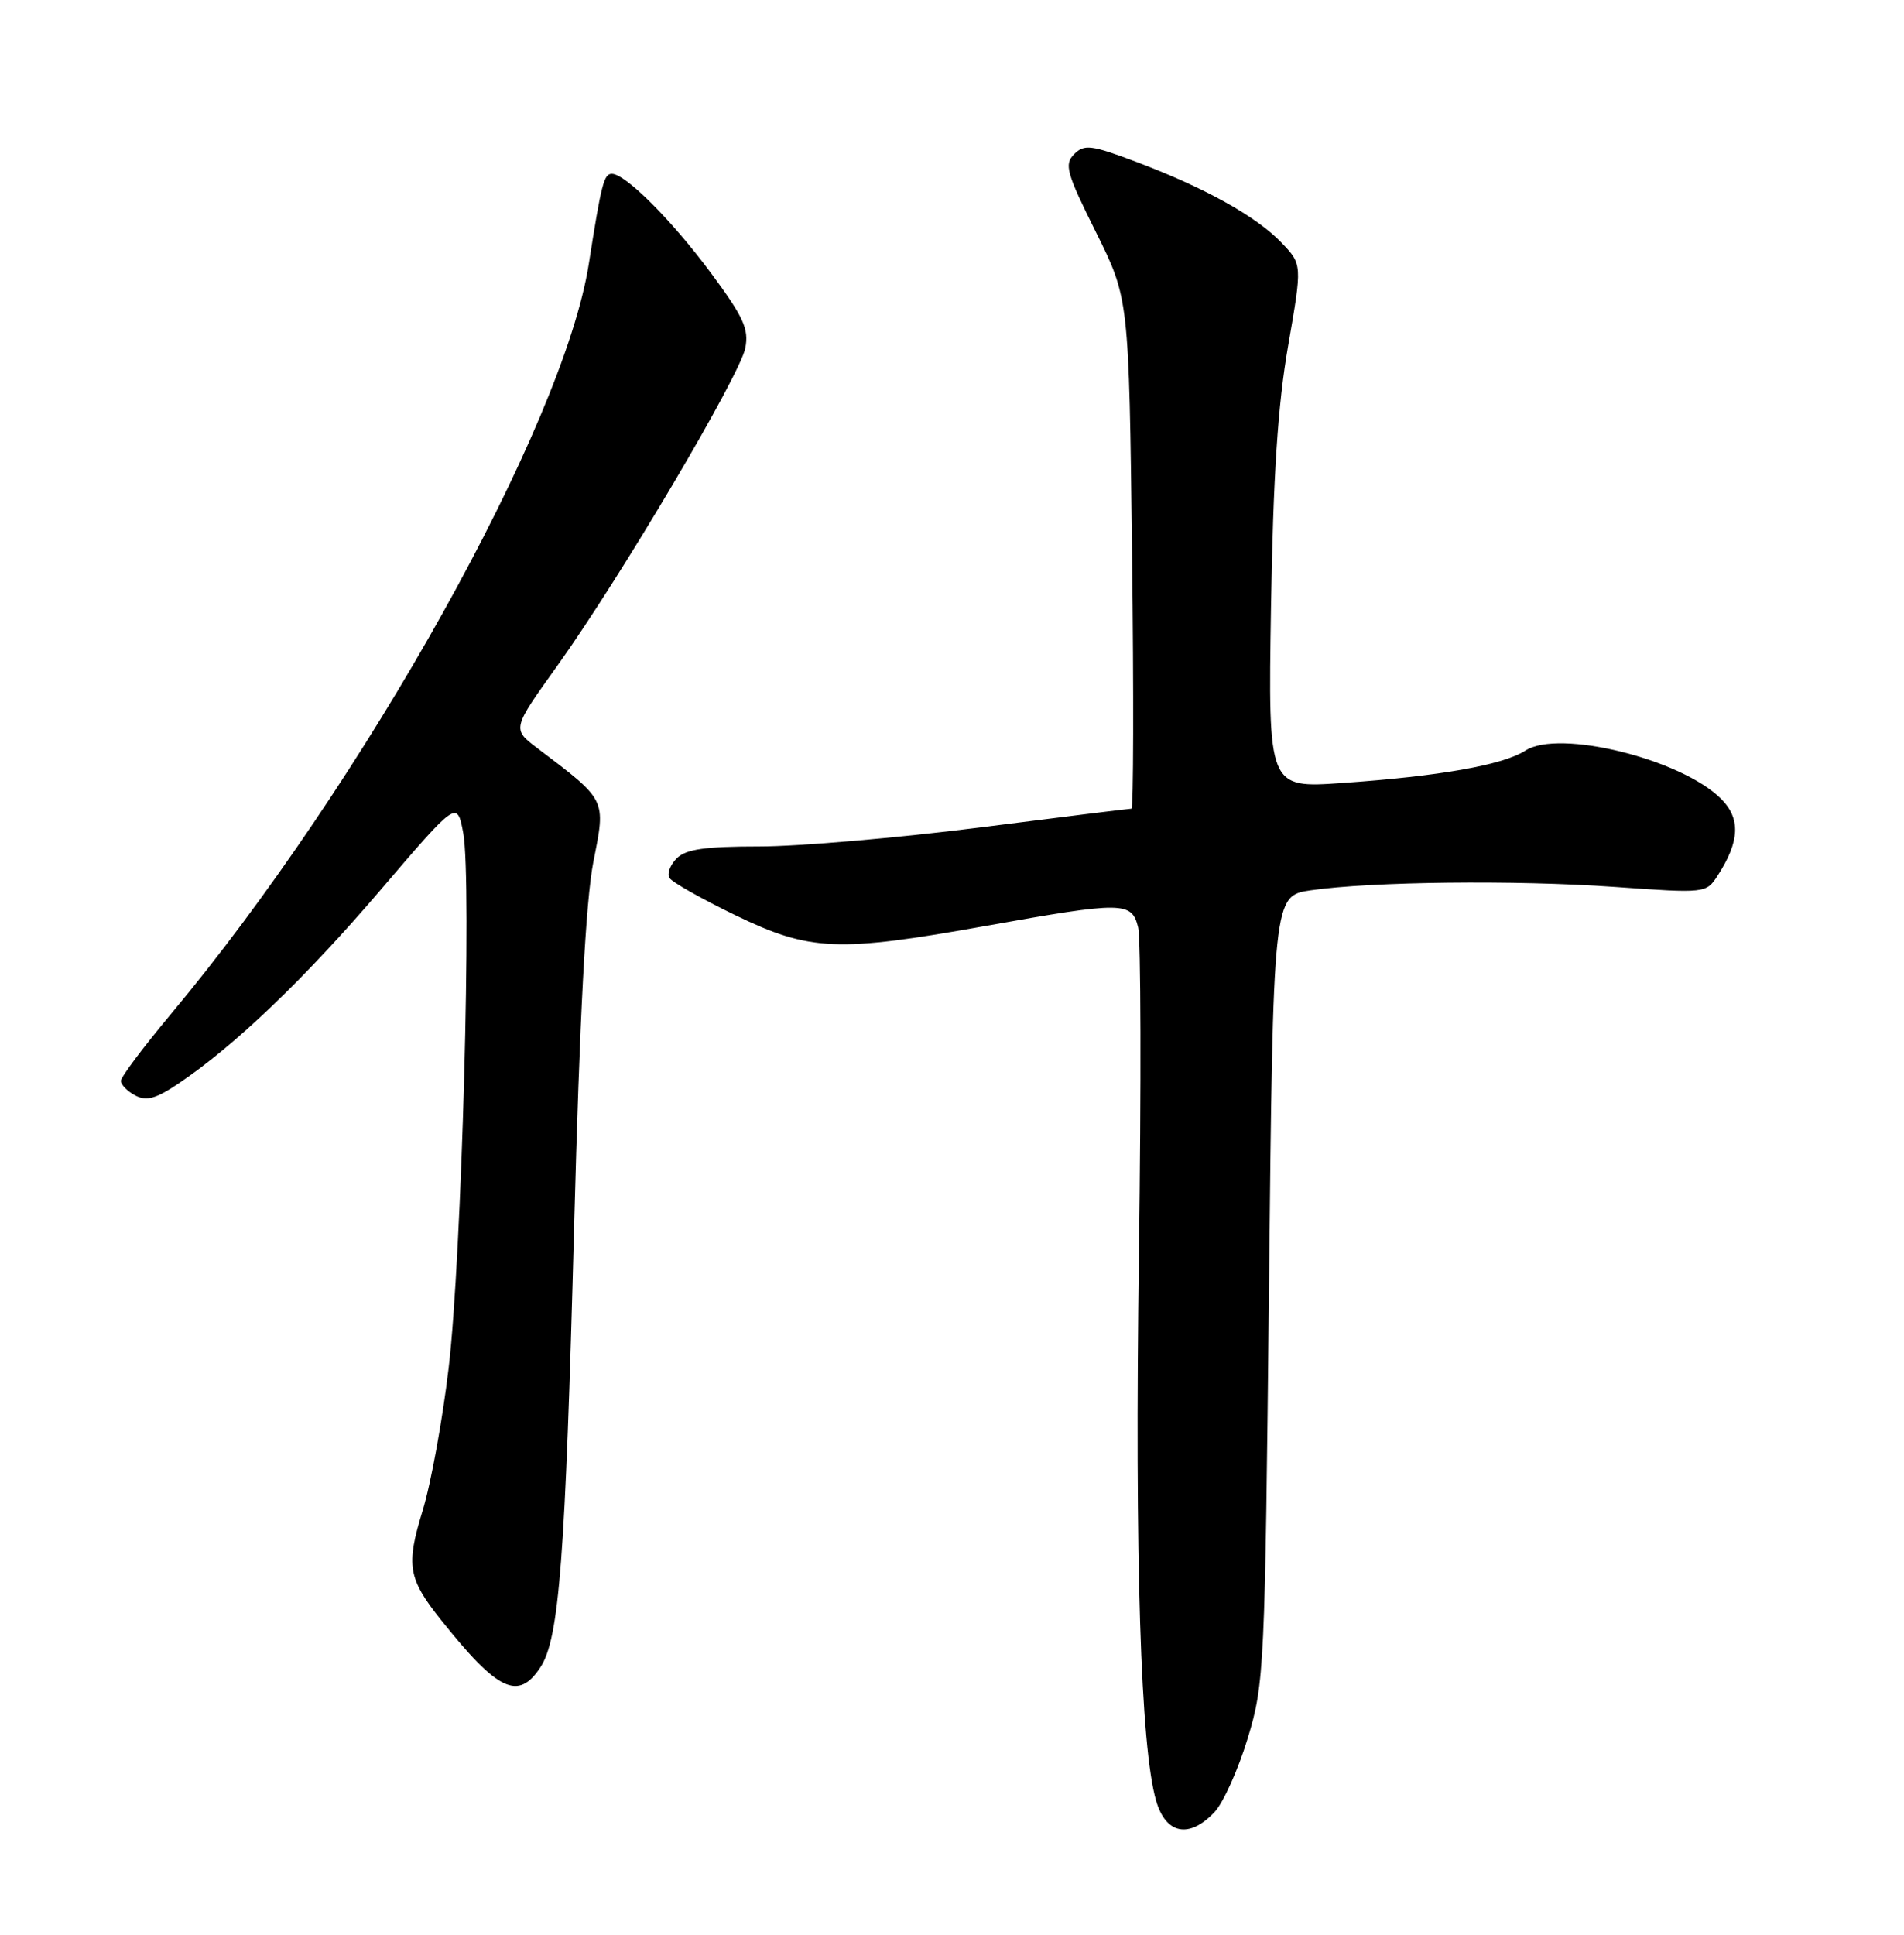<?xml version="1.0" encoding="UTF-8" standalone="no"?>
<!DOCTYPE svg PUBLIC "-//W3C//DTD SVG 1.1//EN" "http://www.w3.org/Graphics/SVG/1.1/DTD/svg11.dtd" >
<svg xmlns="http://www.w3.org/2000/svg" xmlns:xlink="http://www.w3.org/1999/xlink" version="1.1" viewBox="0 0 252 256">
 <g >
 <path fill="currentColor"
d=" M 160.76 239.75 C 161.92 238.51 163.89 234.12 165.14 230.00 C 167.34 222.73 167.42 220.89 167.95 170.51 C 168.50 118.52 168.50 118.52 173.50 117.80 C 181.54 116.64 200.53 116.43 213.66 117.35 C 225.76 118.21 225.82 118.20 227.34 115.85 C 230.27 111.32 230.40 108.31 227.78 105.69 C 222.53 100.44 206.33 96.44 201.90 99.31 C 198.93 101.22 190.55 102.71 177.67 103.60 C 167.84 104.29 167.84 104.29 168.22 80.39 C 168.51 62.98 169.12 53.58 170.49 45.74 C 172.36 34.99 172.36 34.99 169.61 32.11 C 166.26 28.62 159.48 24.85 150.44 21.44 C 144.42 19.17 143.51 19.06 142.17 20.40 C 140.83 21.74 141.14 22.87 145.04 30.70 C 149.42 39.50 149.42 39.50 149.83 73.25 C 150.06 91.81 150.02 107.00 149.75 107.00 C 149.48 107.00 140.41 108.12 129.60 109.50 C 118.79 110.87 105.71 112.00 100.54 112.00 C 93.31 112.00 90.78 112.36 89.56 113.58 C 88.69 114.45 88.26 115.62 88.61 116.17 C 88.95 116.73 92.87 118.94 97.31 121.09 C 107.21 125.88 110.84 126.03 130.55 122.50 C 148.63 119.27 149.78 119.28 150.63 122.68 C 151.00 124.15 151.05 143.61 150.74 165.93 C 150.18 206.47 150.96 231.18 153.01 238.25 C 154.30 242.72 157.41 243.32 160.76 239.75 Z  M 71.53 220.60 C 74.02 216.80 74.82 206.30 75.98 162.50 C 76.72 134.47 77.53 119.13 78.54 114.00 C 80.19 105.66 80.35 105.99 71.10 98.98 C 67.77 96.45 67.77 96.45 73.80 88.04 C 82.08 76.47 97.90 49.74 98.64 46.07 C 99.14 43.54 98.42 41.96 94.07 36.09 C 88.91 29.14 82.78 23.00 80.98 23.00 C 79.93 23.00 79.59 24.30 77.93 34.92 C 74.58 56.28 48.19 103.61 22.52 134.30 C 18.94 138.59 16.00 142.51 16.00 143.01 C 16.00 143.52 16.85 144.39 17.89 144.94 C 19.37 145.73 20.64 145.38 23.64 143.36 C 31.13 138.31 40.29 129.54 50.34 117.79 C 60.50 105.91 60.50 105.91 61.31 110.21 C 62.48 116.43 61.12 166.34 59.38 181.00 C 58.57 187.88 57.02 196.38 55.93 199.91 C 53.71 207.15 54.00 208.87 58.39 214.37 C 65.91 223.80 68.60 225.07 71.53 220.60 Z "/>
</g>
</svg>